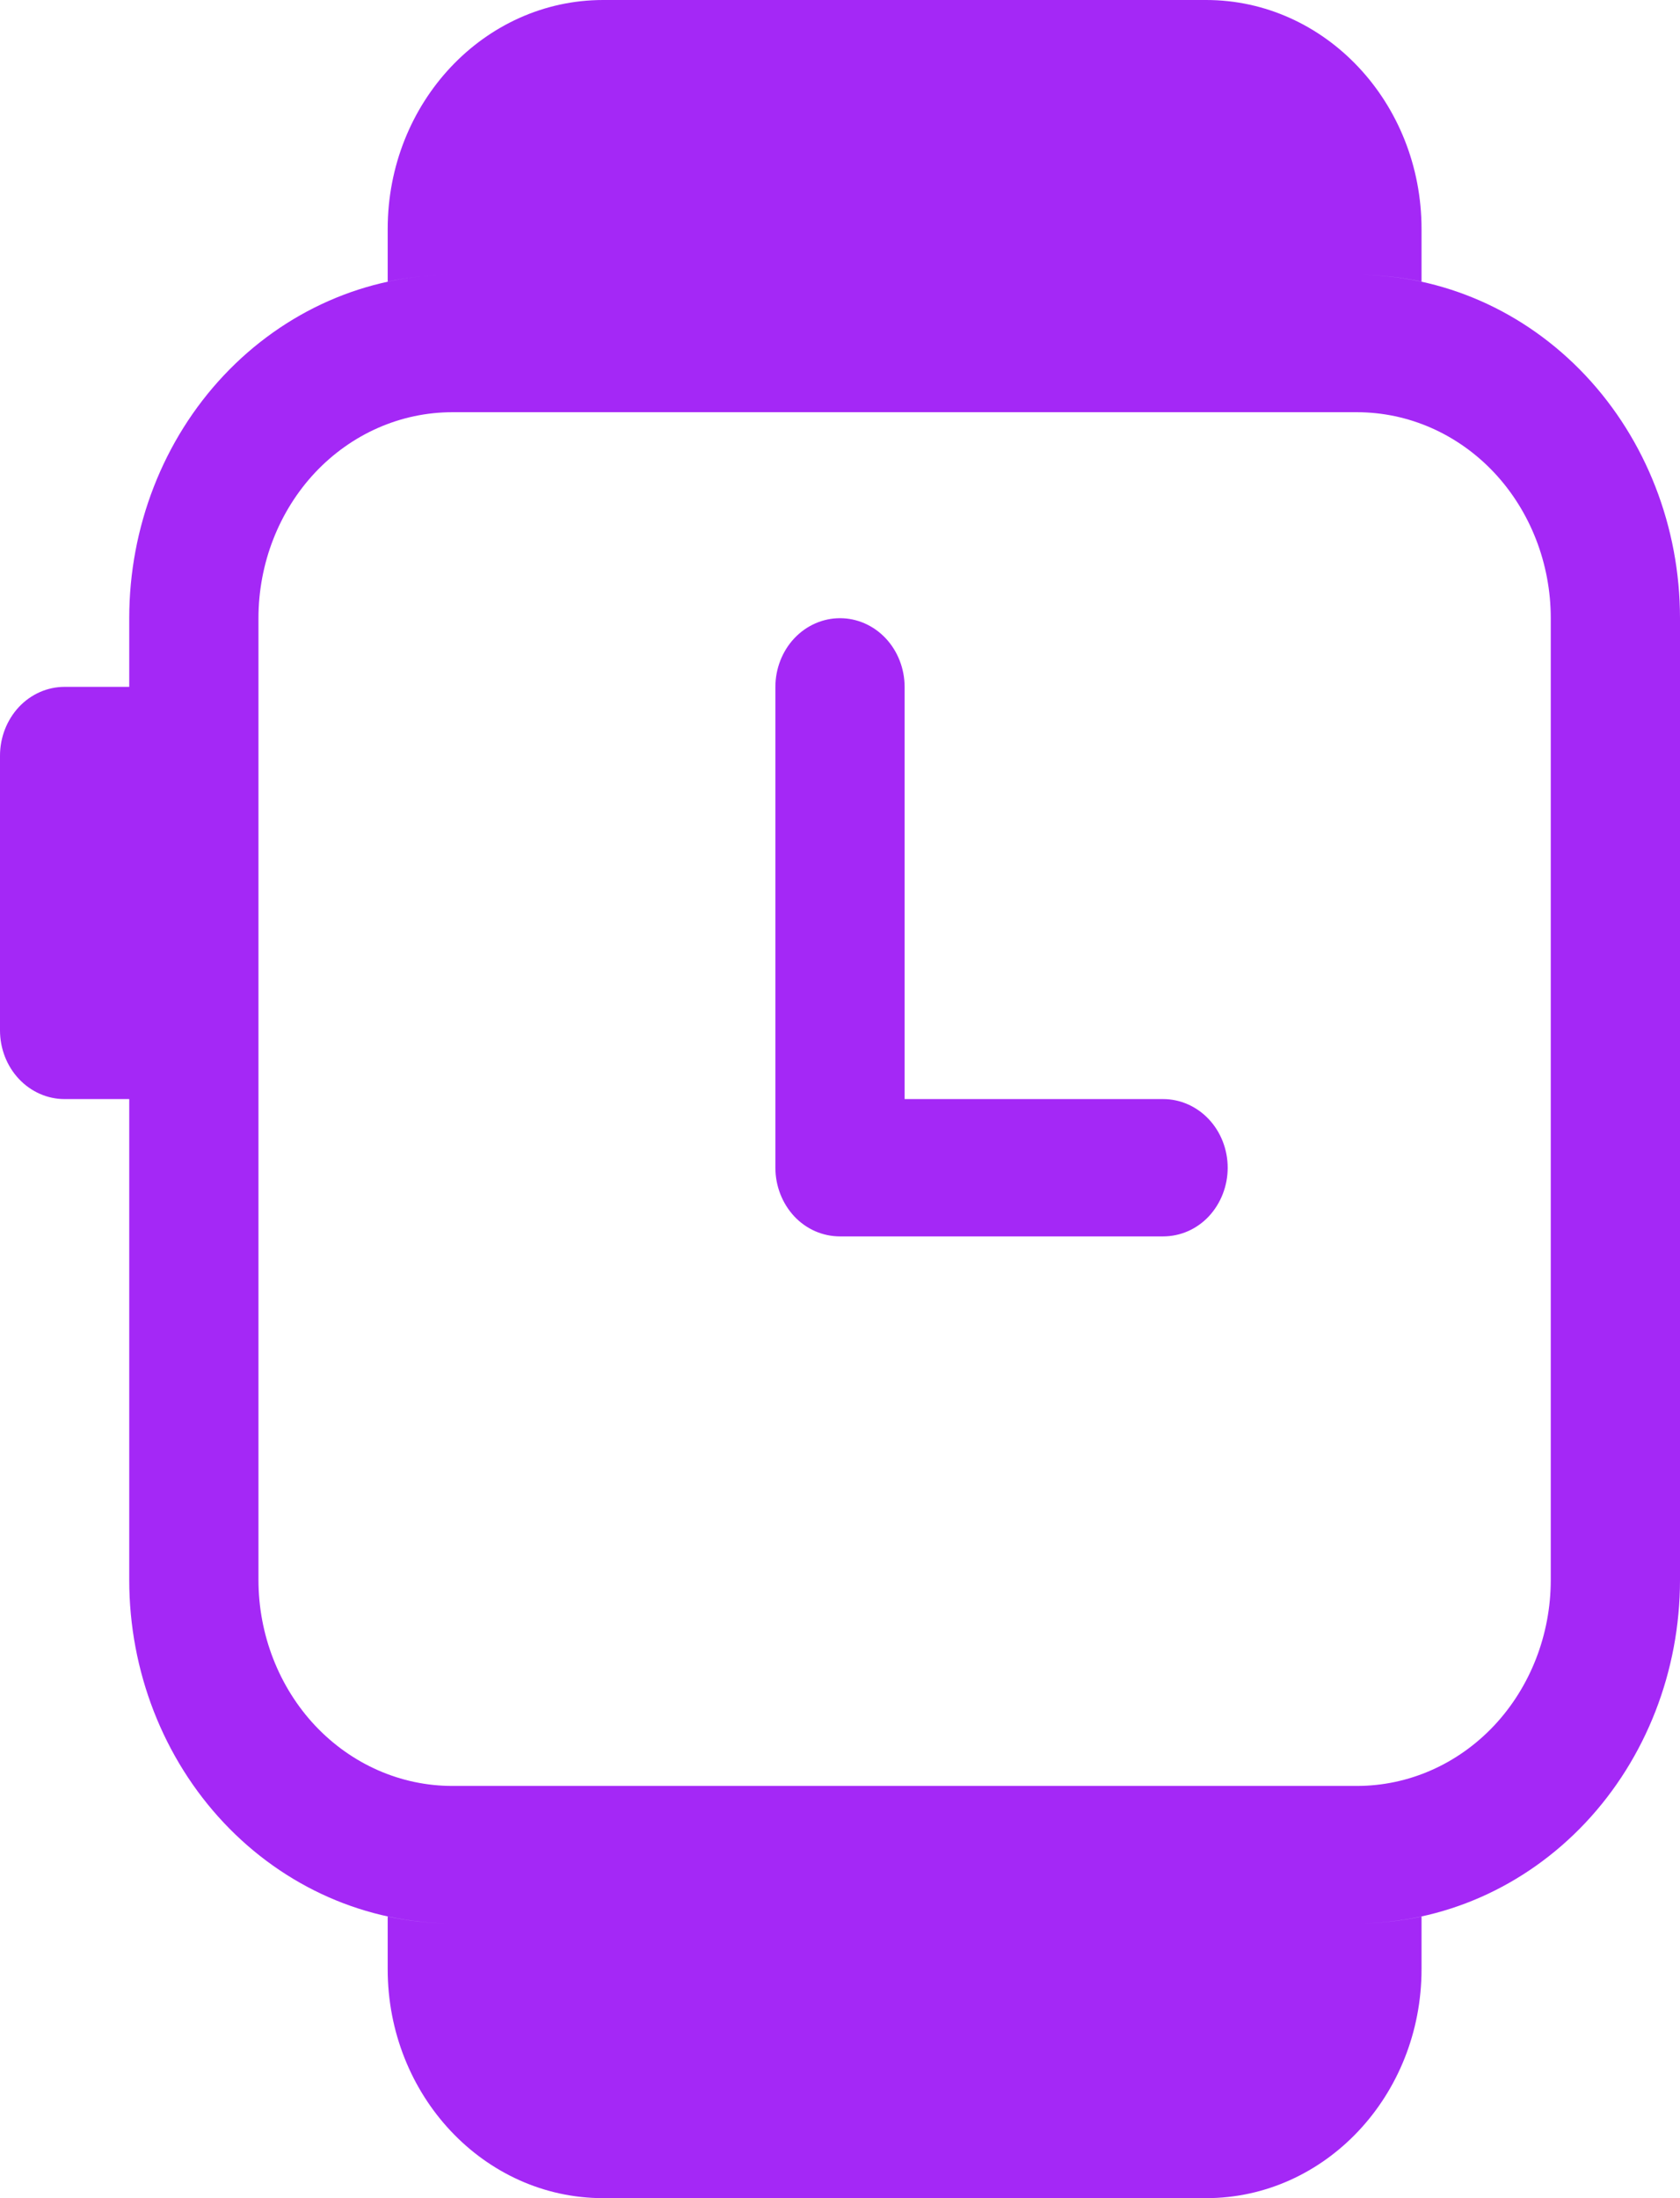 <svg width="13" height="17" viewBox="0 0 13 17" fill="none" xmlns="http://www.w3.org/2000/svg">
<path d="M6.146 4.937C6.24 4.837 6.367 4.781 6.5 4.781C6.633 4.781 6.76 4.837 6.854 4.937C6.947 5.036 7 5.172 7 5.312V8.5H9C9.133 8.5 9.26 8.556 9.354 8.656C9.447 8.755 9.5 8.89 9.5 9.031C9.5 9.172 9.447 9.307 9.354 9.407C9.26 9.507 9.133 9.562 9 9.562H6.5C6.367 9.562 6.24 9.507 6.146 9.407C6.053 9.307 6 9.172 6 9.031V5.312C6 5.172 6.053 5.036 6.146 4.937Z" fill="#A428F6"/>
<path fill-rule="evenodd" clip-rule="evenodd" d="M11 1.771V2.178C10.838 2.143 10.671 2.125 10.5 2.125C11.163 2.125 11.799 2.405 12.268 2.903C12.737 3.401 13 4.077 13 4.781V12.219C13 12.923 12.737 13.599 12.268 14.097C11.799 14.595 11.163 14.875 10.5 14.875C10.671 14.875 10.838 14.857 11 14.822V15.229C11 16.207 10.253 17 9.333 17H4.667C3.746 17 3 16.206 3 15.229V14.822C3.162 14.857 3.329 14.875 3.5 14.875C2.837 14.875 2.201 14.595 1.732 14.097C1.263 13.599 1 12.923 1 12.219V8.5H0.5C0.367 8.5 0.24 8.444 0.146 8.344C0.053 8.245 0 8.11 0 7.969V5.844C0 5.703 0.053 5.568 0.146 5.468C0.24 5.368 0.367 5.312 0.5 5.312H1V4.781C1 4.077 1.263 3.401 1.732 2.903C2.201 2.405 2.837 2.125 3.5 2.125C3.332 2.125 3.165 2.143 3 2.178V1.771C3 0.793 3.747 0 4.667 0H9.333C10.254 0 11 0.794 11 1.771ZM10.5 3.188C10.898 3.188 11.279 3.355 11.561 3.654C11.842 3.953 12 4.359 12 4.781V12.219C12 12.641 11.842 13.047 11.561 13.346C11.279 13.645 10.898 13.812 10.5 13.812H3.5C3.102 13.812 2.721 13.645 2.439 13.346C2.158 13.047 2 12.641 2 12.219V4.781C2 4.359 2.158 3.953 2.439 3.654C2.721 3.355 3.102 3.188 3.5 3.188H10.5Z" fill="#A428F6"/>
</svg>

